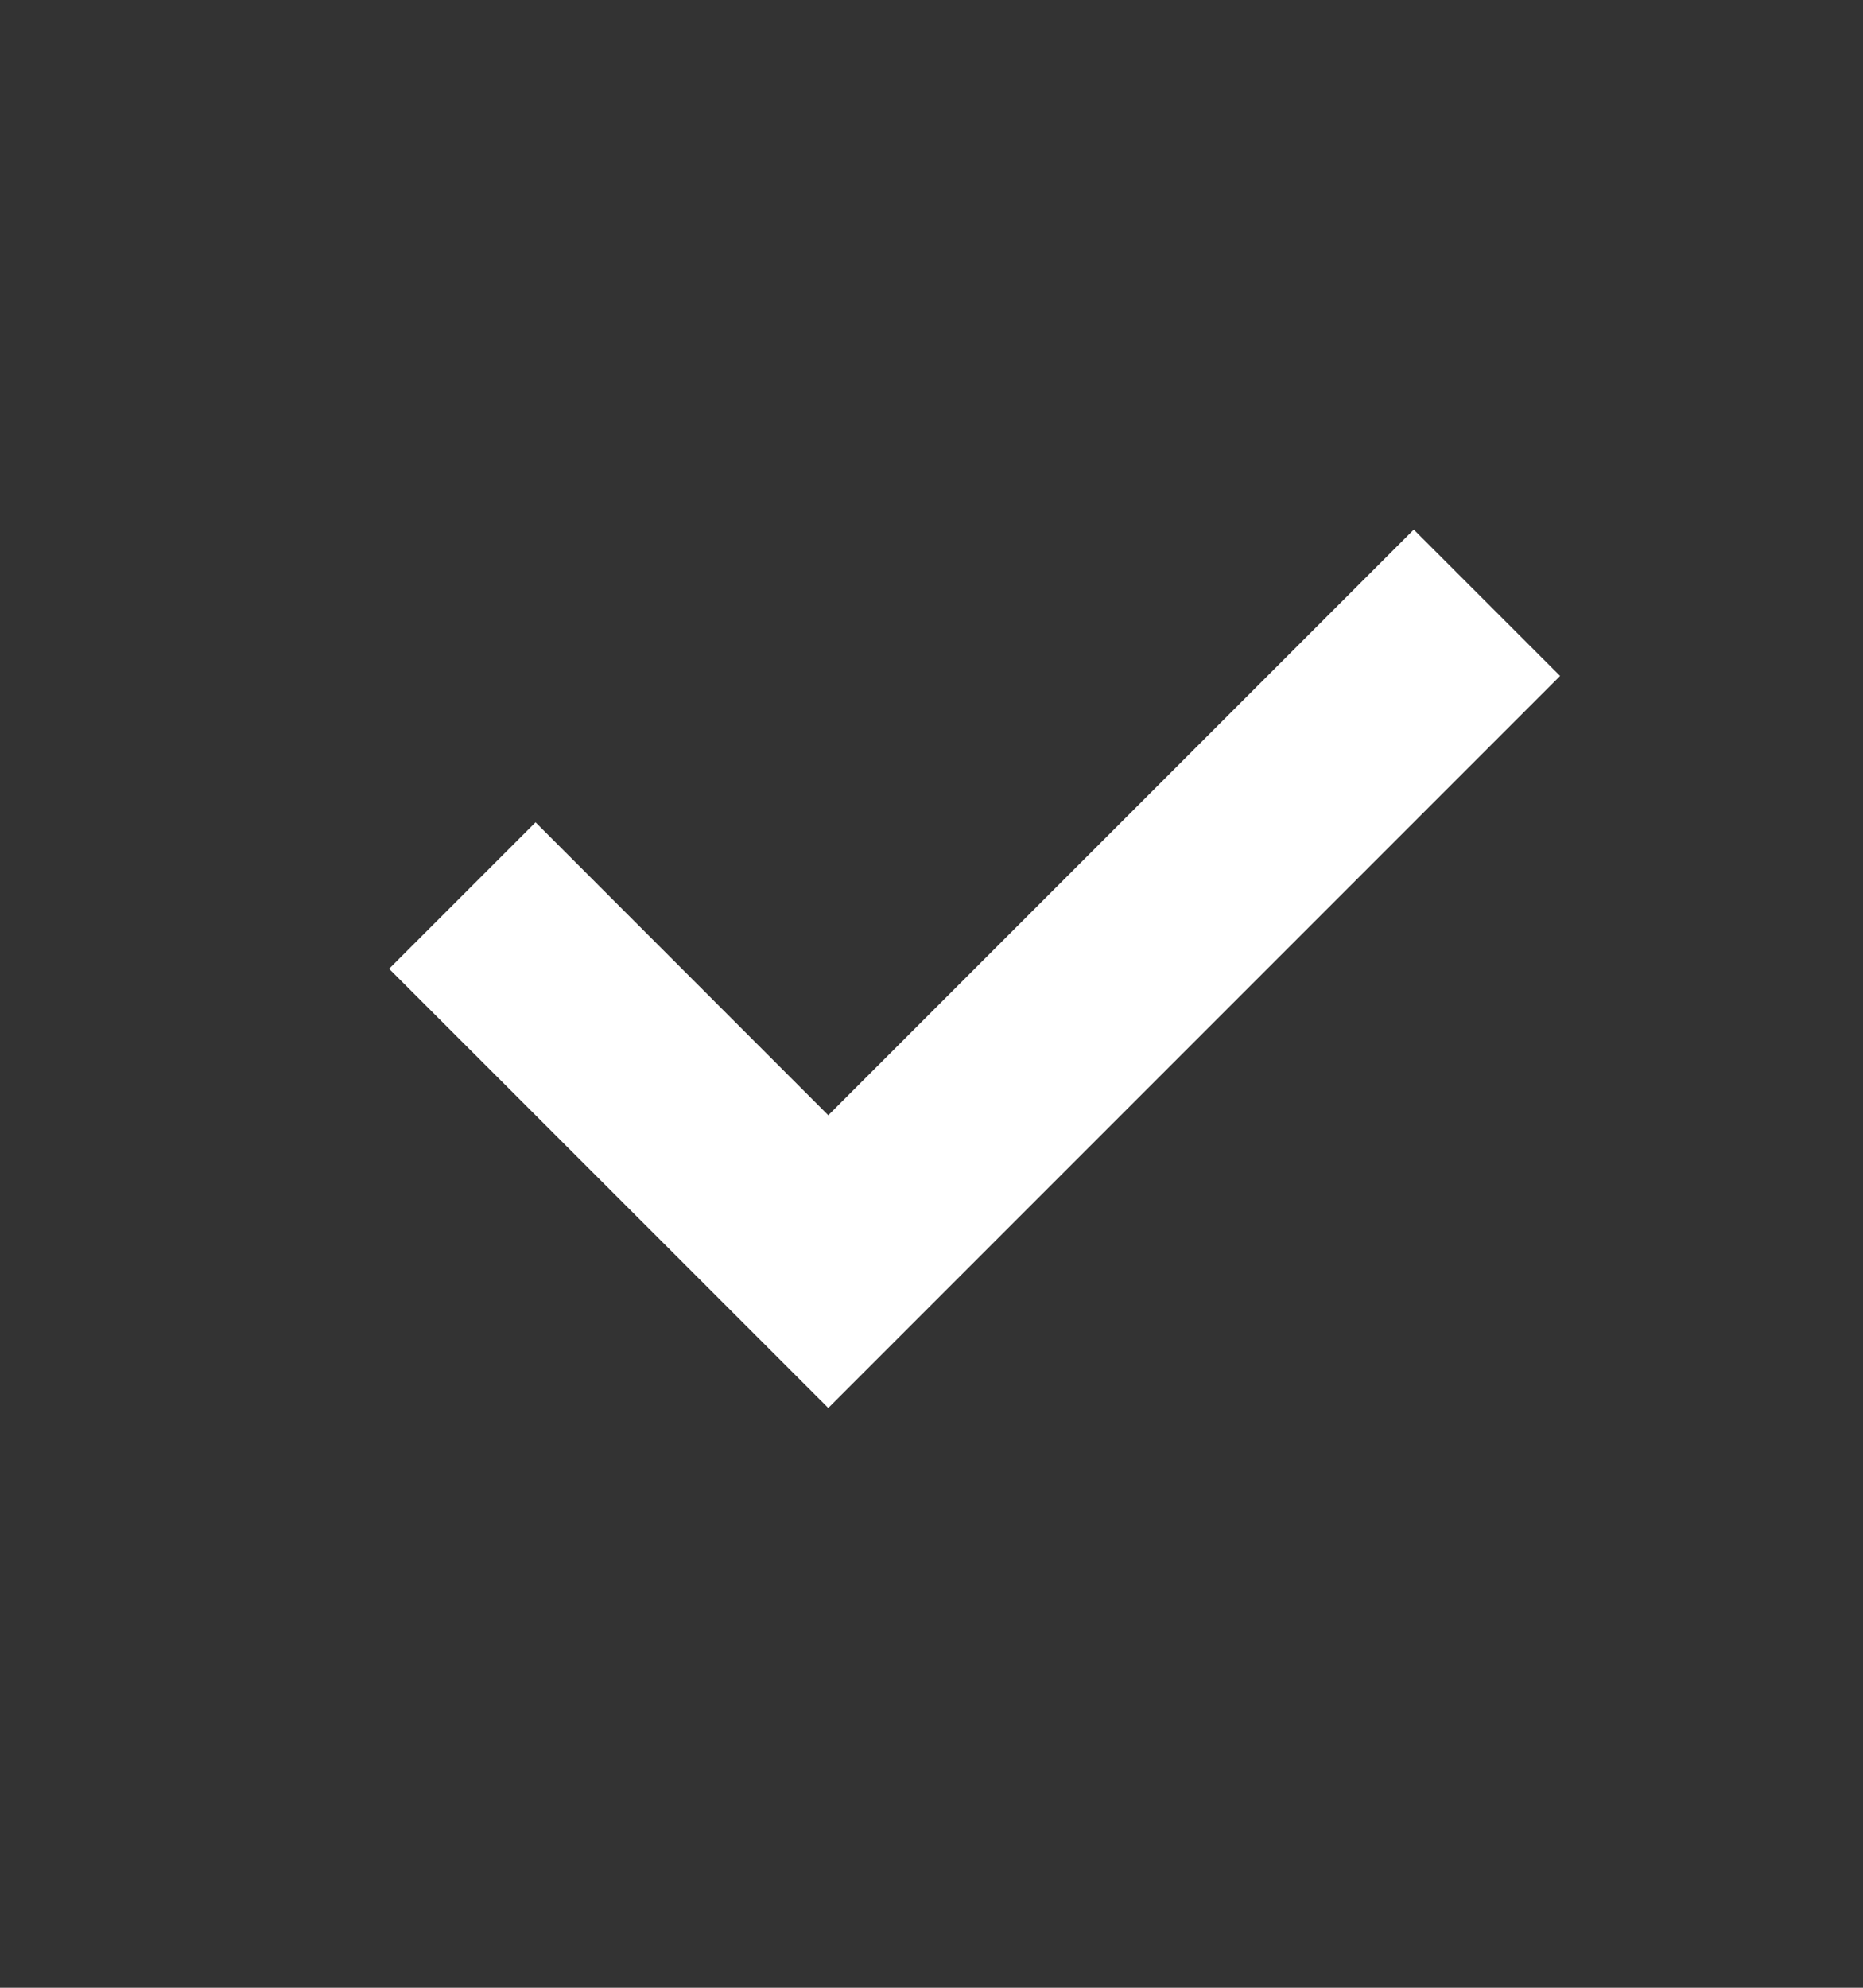 <svg xmlns="http://www.w3.org/2000/svg" width="15" height="16" viewBox="0 0 15 16" fill="white">
  <rect x="0" y="0" width="15" height="16" fill="#333333" stroke="none"/>
  <path
    d="M6.669 11.333L12.561 5.441L11.383 4.263L6.669 8.977L4.312 6.619L3.133 7.798L6.669 11.333Z"
    fill="inherit"
  />
</svg>
